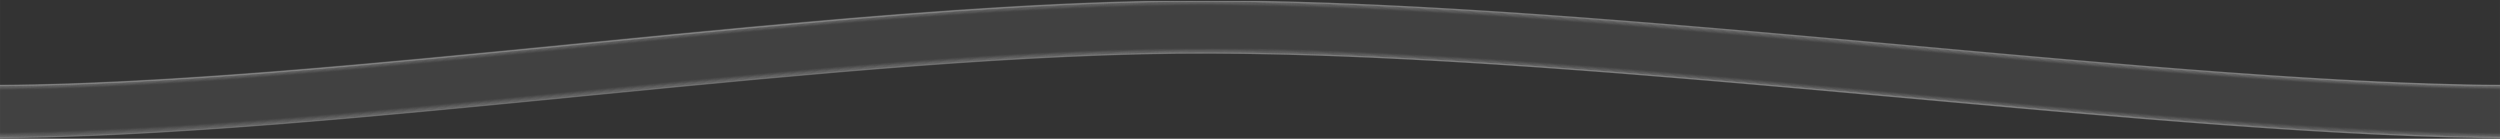<svg width="3820" height="212" viewBox="0 0 1010.708 56.092" xmlns="http://www.w3.org/2000/svg"><rect x="0" y="0" width="1010.708" height="56.092" fill="#333333" stroke="none"/><defs><clipPath clipPathUnits="userSpaceOnUse" id="d"><rect width="1005.417" height="69.756" x="6.132" y="11.251" ry="0" fill="#fff" fill-opacity=".045" stroke-width=".794" stroke-opacity=".029"/></clipPath><clipPath clipPathUnits="userSpaceOnUse" id="c"><rect width="1005.417" height="69.756" x="6.132" y="11.251" ry="0" fill="#fff" fill-opacity=".045" stroke-width=".794" stroke-opacity=".029"/></clipPath><clipPath clipPathUnits="userSpaceOnUse" id="b"><rect width="1005.417" height="69.756" x="6.132" y="11.251" ry="0" fill="#fff" fill-opacity=".045" stroke-width=".794" stroke-opacity=".029"/></clipPath><clipPath clipPathUnits="userSpaceOnUse" id="a"><rect width="1005.417" height="69.756" x="6.132" y="11.251" ry="0" fill="#fff" fill-opacity=".045" stroke-width=".794" stroke-opacity=".029"/></clipPath></defs><path d="M492.995 11.25C345.52 10.79 141.495 45.646.531 45.646v21.166c140.961 0 345.008-34.857 492.48-34.396 162.422.507 385.122 34.395 523.52 34.395V45.646c-138.402 0-361.108-33.889-523.536-34.396z" clip-path="url(#a)" transform="matrix(1.008 0 0 .995 -7.002 -10.794)" fill="none" stroke="#fff" stroke-width=".528" stroke-opacity=".197"/><path d="M486.057 13.254c-112.574 1.193-224.347 16.44-336.424 26.139-48.924 4.291-99.962 8.046-149.101 8.246v17.139c100.874-1.054 204.106-14.18 304.516-23.264 82.154-7.808 164.756-14.042 247.312-9.65 141.415 6.044 281.879 25.903 423.222 32.11 12.958.48 27.955.877 40.949.899.046-8.574 0-8.41 0-17.332-94.108-1.02-190.73-11.721-284.404-19.77-81.866-7.213-163.841-14.493-246.07-14.517z" clip-path="url(#b)" transform="matrix(1.008 0 0 .995 -7.184 -11.191)" fill="none"/><path d="M486.057 13.254c-112.574 1.193-224.347 16.44-336.424 26.139-48.924 4.291-99.962 8.046-149.101 8.246v17.139c100.874-1.054 204.106-14.18 304.516-23.264 82.154-7.808 164.756-14.042 247.312-9.65 141.415 6.044 281.879 25.903 423.222 32.11 12.958.48 27.955.877 40.949.899V47.54c-94.108-1.02-190.73-11.721-284.404-19.77-81.866-7.213-163.841-14.493-246.07-14.517z" clip-path="url(#c)" transform="matrix(1.008 0 0 .995 -7.184 -11.191)" fill="none"/><g clip-path="url(#d)" transform="matrix(1.008 0 0 .995 -8.35 -10.859)" fill="#fff" fill-opacity=".012" stroke-width=".998"><path d="M486.057 13.254c-112.574 1.193-224.347 16.44-336.424 26.139-48.924 4.291-99.962 8.046-149.101 8.246V64.778c3.003-.032 6.009-.074 9.016-.126 98.003-1.706 198.08-14.324 295.5-23.138 64.843-6.163 129.964-11.345 195.12-11.096 17.397.066 34.795.52 52.192 1.445 141.415 6.045 281.879 25.904 423.222 32.112 12.958.479 27.955.876 40.949.898v-5.161-12.17c-2.97-.033-5.94-.075-8.914-.126-91.288-1.567-184.771-11.85-275.49-19.646-81.866-7.212-163.841-14.492-246.07-14.516"/><path d="M487.213 12.92c-110.333.943-224.259 16.257-336.641 26.054-49.69 4.382-100.744 8.12-149.192 8.33-.284 1.325-.567 2.76-.848 4.227v12.077c2.503.763 5.007 1.447 7.513 1.404 95.794-1.421 197.116-14.036 295.692-23.04 65.571-6.235 131.14-11.46 195.239-11.221 17.308.064 34.727.51 52.225 1.398 140.704 5.923 285.334 26.11 423.492 32.124 13.187.498 27.974.89 40.974.92.29-1.31.578-2.784.864-4.298V48.717c-2.475-1.014-4.95-1.553-7.429-1.596-88.585-1.306-183.134-11.537-275.667-19.567-82.507-7.305-165.31-14.575-246.222-14.634 0 0 0 0 0 0" stroke="#fff" stroke-width=".528" stroke-opacity=".033"/><path d="M488.37 12.586c-108.094.692-224.172 16.073-336.86 25.97-50.455 4.472-101.526 8.193-149.282 8.413a86.653 86.653 0 00-1.697 3.385v12.085c2.003 1.557 4.007 2.968 6.012 2.933 93.584-1.137 196.152-13.749 295.883-22.942 66.3-6.308 132.316-11.573 195.357-11.346 17.22.062 34.66.502 52.26 1.351 139.992 5.8 288.79 26.315 423.761 32.137 13.417.516 27.994.902 41 .942.58-1.047 1.155-2.225 1.727-3.436V49.892c-1.98-1.995-3.96-3.032-5.943-3.066-85.882-1.045-181.497-11.224-275.845-19.49-83.149-7.396-166.78-14.657-246.373-14.75 0 0 0 0 0 0" stroke="#fff" stroke-width=".528" stroke-opacity=".066"/><path d="M489.526 12.252c-105.854.442-224.084 15.89-337.077 25.885-51.22 4.564-102.308 8.268-149.373 8.498-.853.799-1.701 1.662-2.545 2.542v12.092c1.502 2.352 3.005 4.489 4.509 4.463 91.376-.853 195.19-13.462 296.075-22.843C368.143 36.508 434.607 31.2 496.59 31.417c17.133.06 34.592.492 52.295 1.304 139.28 5.678 292.244 26.52 424.03 32.15 13.646.535 28.014.914 41.025.963.87-.782 1.733-1.664 2.59-2.573V51.068c-1.484-2.977-2.97-4.511-4.457-4.537-83.18-.783-179.86-10.91-276.023-19.411-83.789-7.49-168.248-14.74-246.524-14.868 0 0 0 0 0 0" stroke="#fff" stroke-width=".528" stroke-opacity=".099"/><path d="M490.683 11.918c-103.615.192-223.997 15.706-337.295 25.8C101.402 42.374 50.298 46.06 3.924 46.3A94.877 94.877 0 00.531 48v12.1c1.002 3.146 2.004 6.01 3.006 5.992 89.167-.569 194.227-13.174 296.267-22.745 67.757-6.453 134.668-11.803 195.593-11.597 17.045.057 34.525.483 52.33 1.257 138.568 5.556 295.699 26.727 424.3 32.162 13.874.554 28.032.927 41.05.986a57.685 57.685 0 003.453-1.71V52.244c-.99-3.96-1.98-5.99-2.97-6.008-80.478-.522-178.224-10.597-276.202-19.333-84.43-7.581-169.717-14.822-246.675-14.985 0 0 0 0 0 0" stroke="#fff" stroke-width=".528" stroke-opacity=".132"/><path d="M491.839 11.584c-101.375-.059-223.91 15.523-337.513 25.716-52.751 4.745-103.872 8.415-149.554 8.666-1.421.272-2.835.563-4.241.857V58.93c.501 3.94 1.002 7.53 1.504 7.522 86.957-.284 193.263-12.887 296.458-22.647 68.486-6.526 135.844-11.917 195.71-11.722 16.958.055 34.459.474 52.365 1.21 137.857 5.434 299.154 26.932 424.57 32.174 14.104.573 28.052.94 41.075 1.008 1.45-.254 2.89-.544 4.317-.847V53.42c-.494-4.94-.99-7.47-1.485-7.478-77.775-.26-176.587-10.284-276.38-19.255-85.07-7.674-171.186-14.905-246.826-15.102 0 0 0 0 0 0" stroke="#fff" stroke-width=".528" stroke-opacity=".165"/><path d="M492.995 11.25c-99.134-.31-223.821 15.34-337.73 25.632C101.748 41.717 50.61 45.37 5.62 45.63c-1.705.01-3.402.015-5.09.015L.532 57.76v9.05c84.75 0 192.3-12.599 296.651-22.547 69.214-6.6 137.02-12.032 195.828-11.848 16.87.052 34.391.465 52.4 1.163 137.145 5.312 302.609 27.138 424.838 32.187 14.334.592 28.073.953 41.102 1.03 1.74.01 3.466.015 5.18.015V54.595v-8.949c-75.072 0-174.95-9.97-276.557-19.177-85.712-7.766-172.655-14.987-246.978-15.219 0 0 0 0 0 0" stroke="#fff" stroke-width=".528" stroke-opacity=".143"/></g></svg>